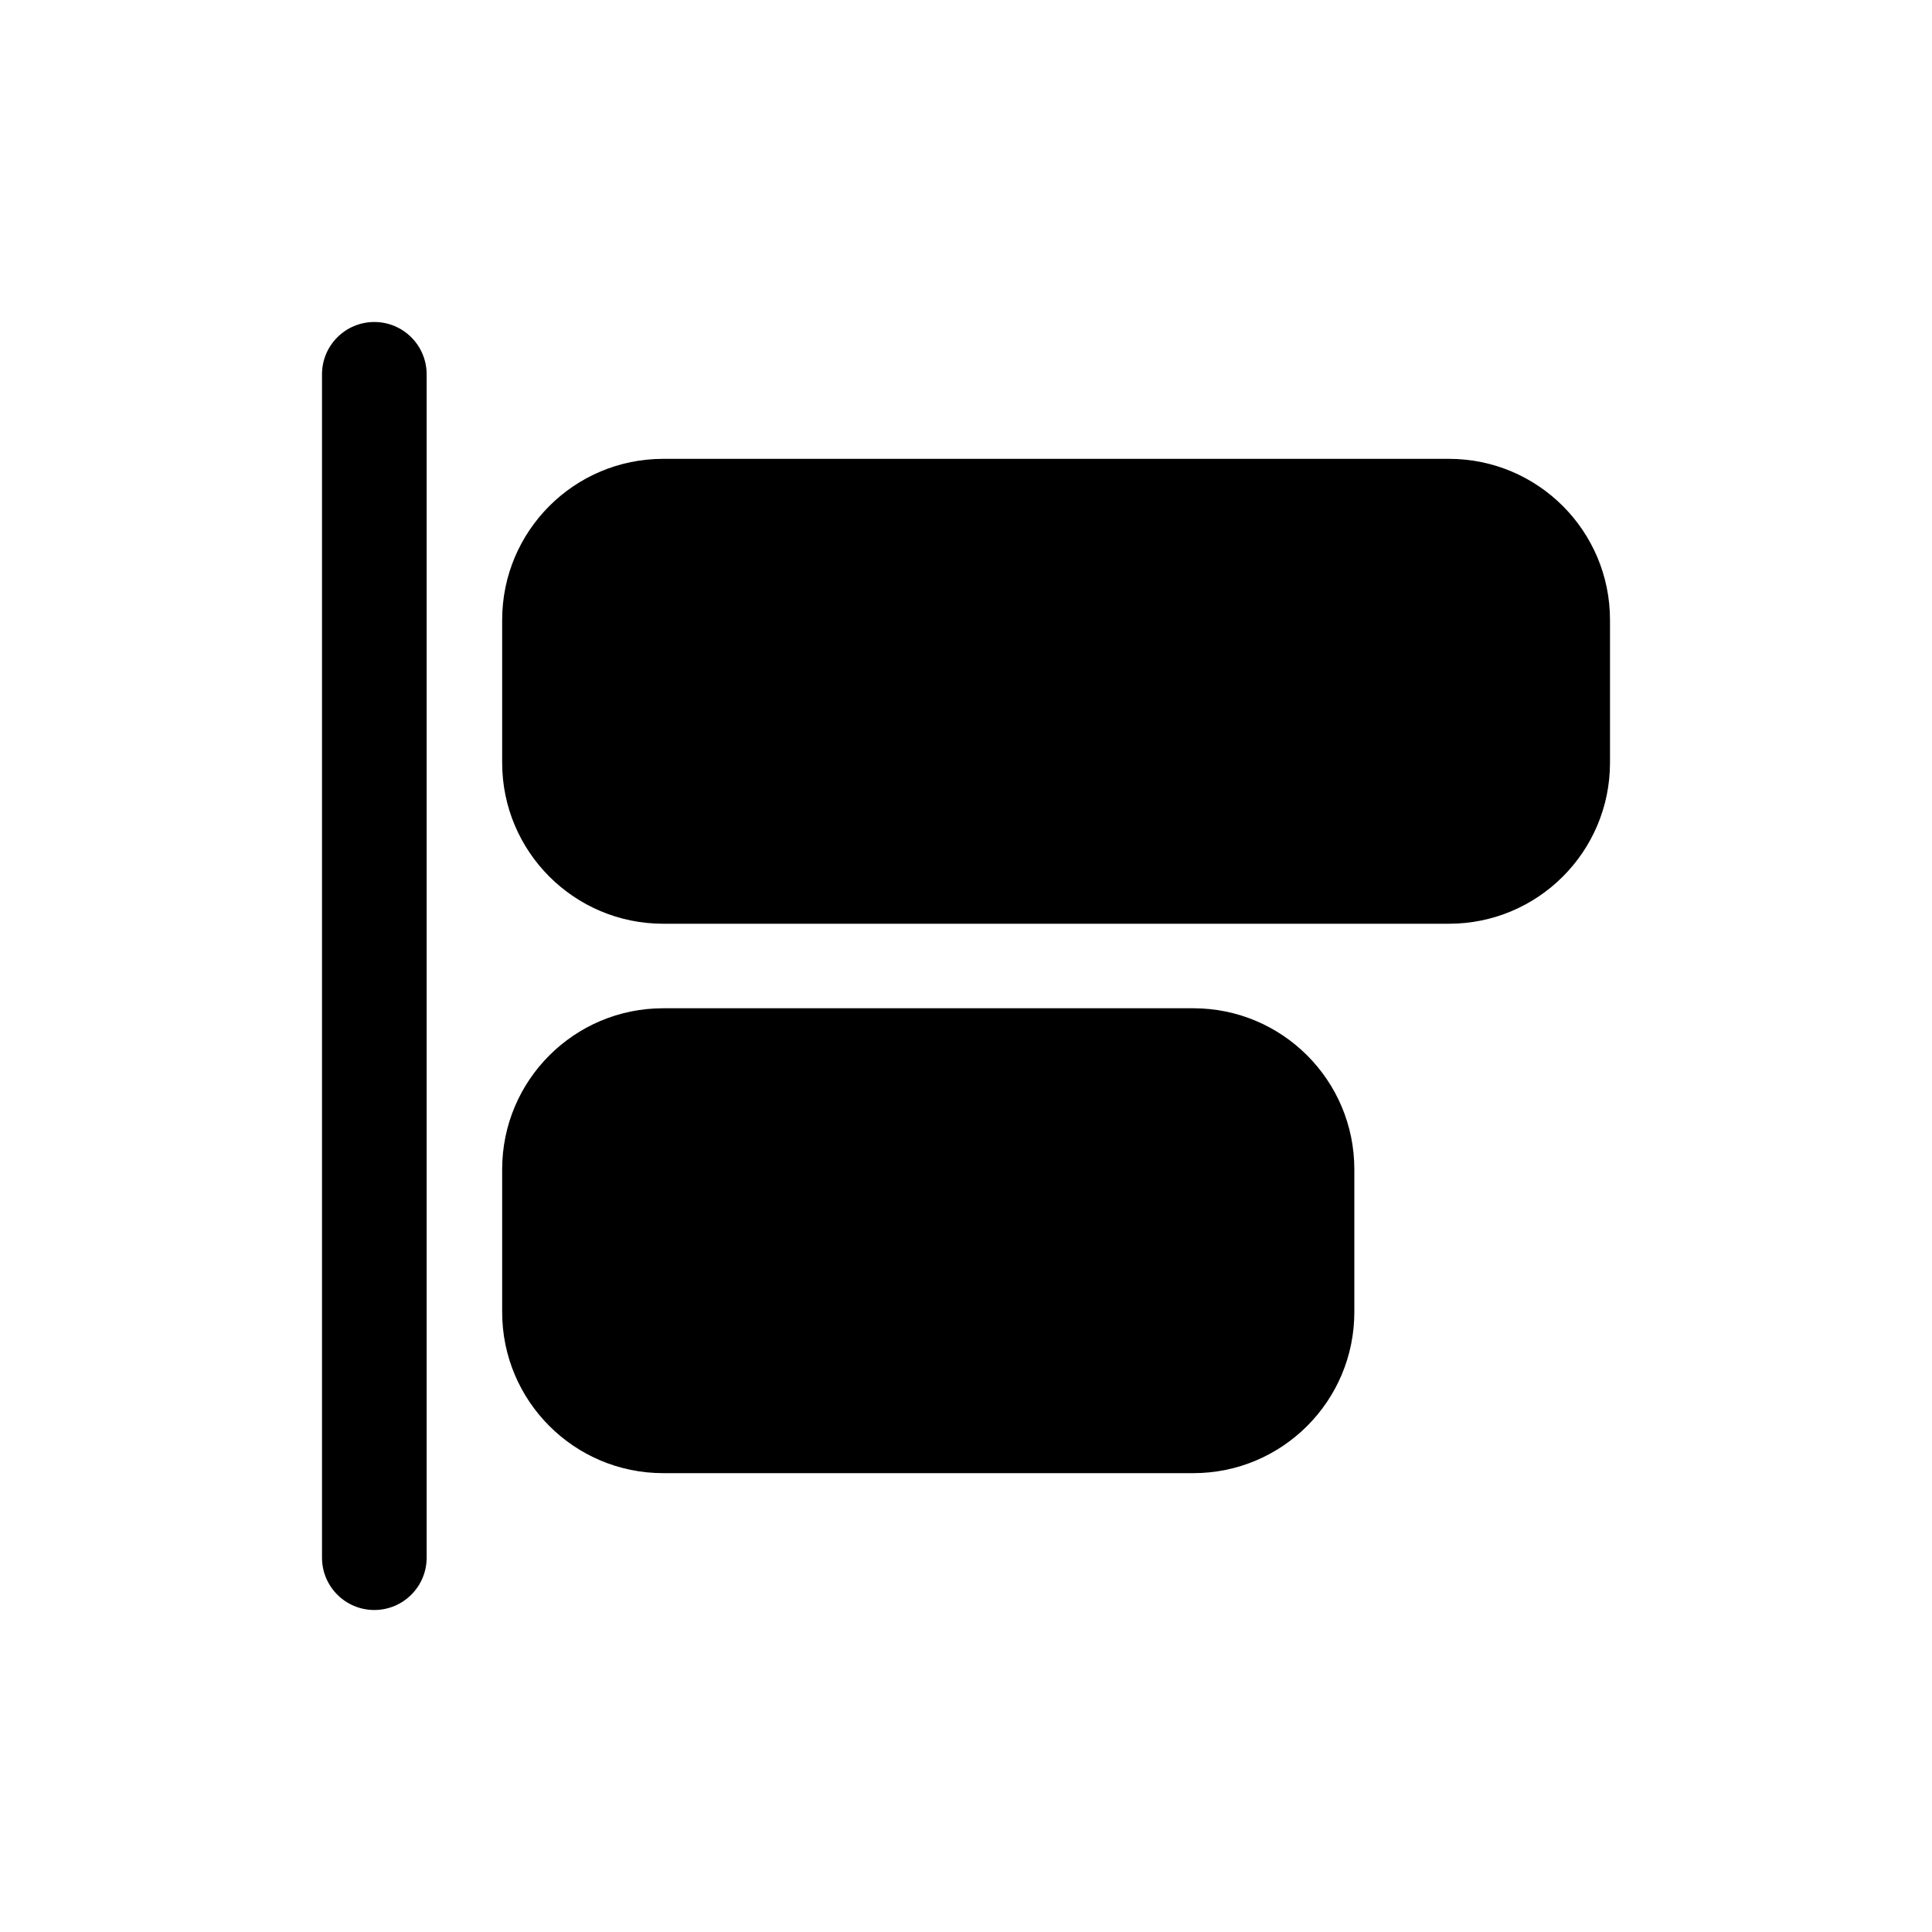 <svg width="48" height="48" viewBox="0 0 48 48" fill="none" xmlns="http://www.w3.org/2000/svg">
<path d="M9.3 8C10.018 8 10.6 8.582 10.6 9.3V38.7C10.6 39.418 10.018 40 9.3 40C8.582 40 8 39.418 8 38.7V9.3C8 8.582 8.582 8 9.3 8Z" fill="black"/>
<path fill-rule="evenodd" clip-rule="evenodd" d="M16.476 11.4C14.267 11.4 12.476 13.192 12.476 15.402V18.949C12.476 21.159 14.267 22.95 16.476 22.95H36C38.209 22.95 40 21.159 40 18.949V15.402C40 13.192 38.209 11.4 36 11.4H16.476Z" fill="black"/>
<path fill-rule="evenodd" clip-rule="evenodd" d="M12.476 29.051C12.476 26.841 14.267 25.05 16.476 25.05H29.648C31.857 25.05 33.648 26.841 33.648 29.051V32.599C33.648 34.808 31.857 36.6 29.648 36.6H16.476C14.267 36.6 12.476 34.808 12.476 32.599V29.051Z" fill="black"/>
</svg>
